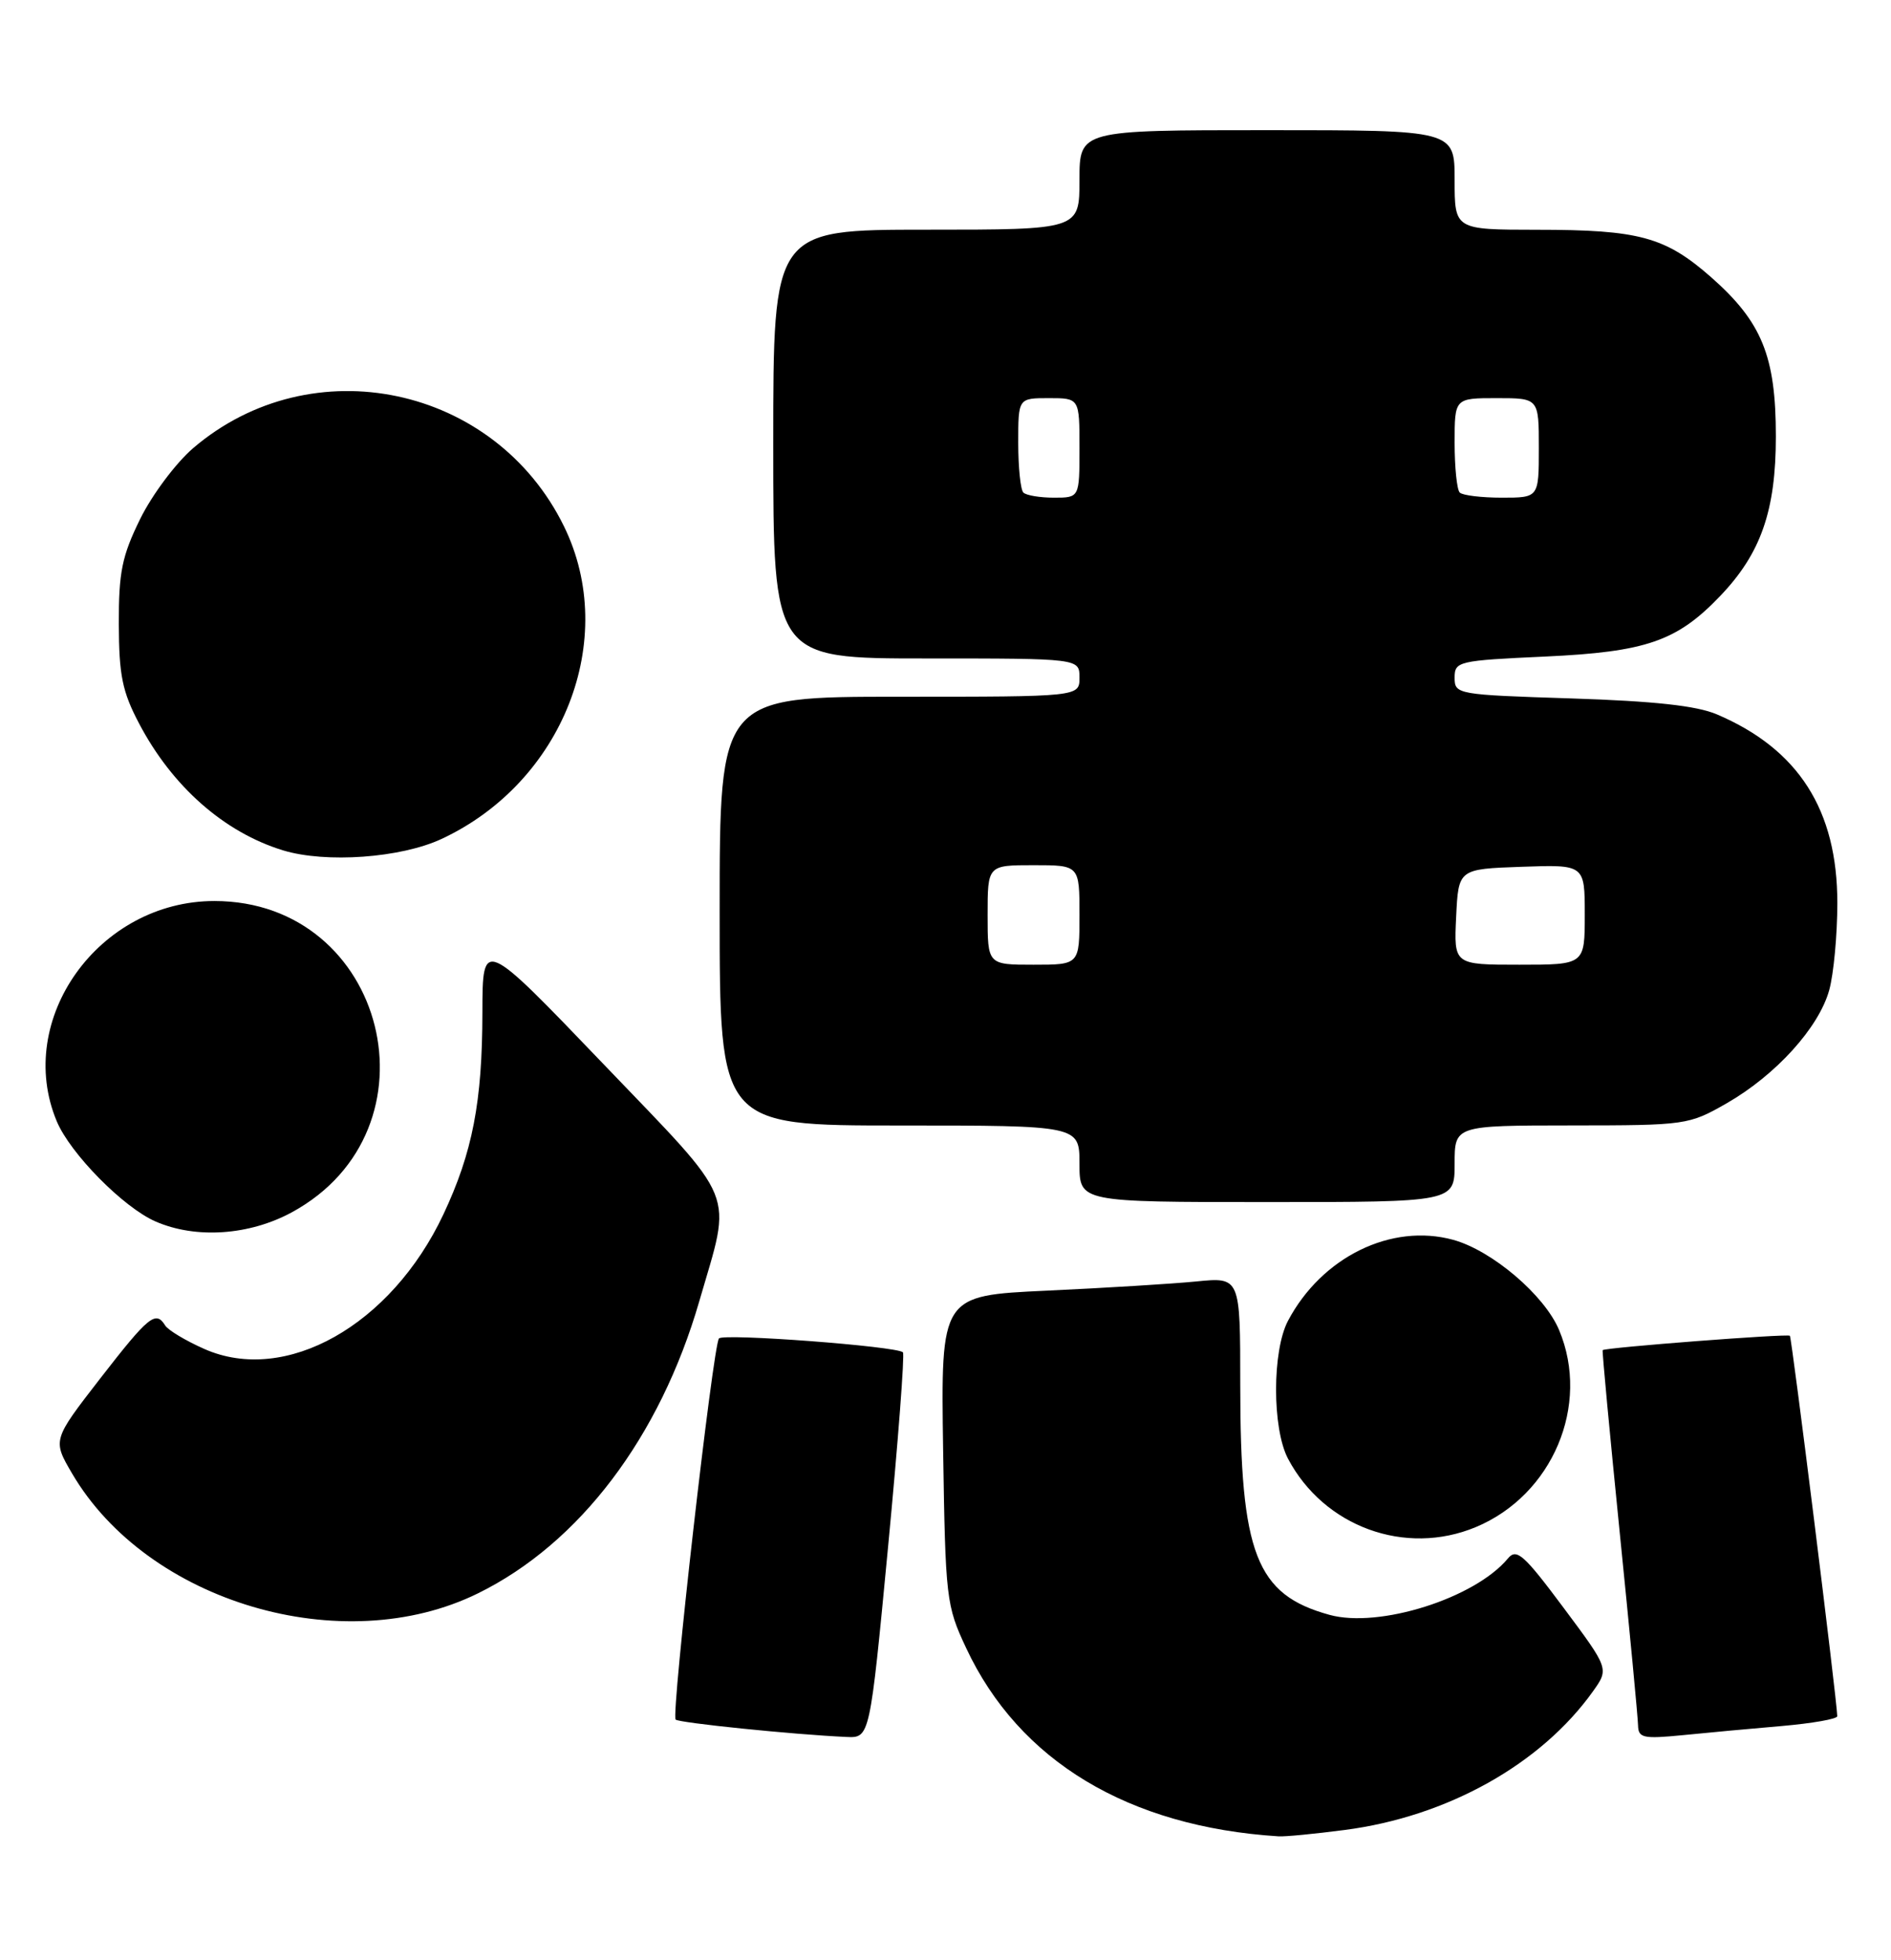 <?xml version="1.0" encoding="UTF-8" standalone="no"?>
<!DOCTYPE svg PUBLIC "-//W3C//DTD SVG 1.1//EN" "http://www.w3.org/Graphics/SVG/1.1/DTD/svg11.dtd" >
<svg xmlns="http://www.w3.org/2000/svg" xmlns:xlink="http://www.w3.org/1999/xlink" version="1.1" viewBox="0 0 247 256">
 <g >
 <path fill="currentColor"
d=" M 175.63 239.01 C 189.04 237.27 201.28 230.43 208.08 220.89 C 210.17 217.95 210.17 217.95 204.22 209.97 C 199.03 203.01 198.09 202.18 196.96 203.55 C 192.64 208.75 180.13 212.70 173.65 210.91 C 164.06 208.27 162.00 202.96 162.00 180.85 C 162.00 166.80 162.00 166.80 156.25 167.37 C 153.09 167.68 144.29 168.22 136.69 168.57 C 122.89 169.21 122.89 169.21 123.19 189.36 C 123.49 208.83 123.59 209.69 126.20 215.25 C 133.10 229.99 147.37 238.59 167.00 239.84 C 167.82 239.90 171.71 239.52 175.63 239.01 Z  M 116.00 202.02 C 117.31 188.28 118.18 176.85 117.94 176.62 C 117.11 175.83 94.50 174.12 93.91 174.81 C 93.13 175.72 87.64 223.98 88.25 224.59 C 88.69 225.02 103.66 226.55 110.56 226.86 C 113.62 227.00 113.62 227.00 116.00 202.02 Z  M 232.75 225.43 C 236.74 225.08 239.99 224.51 239.98 224.15 C 239.93 221.94 234.04 174.71 233.79 174.46 C 233.50 174.17 209.67 176.00 209.34 176.34 C 209.25 176.43 210.25 187.07 211.55 200.00 C 212.86 212.93 213.94 224.33 213.96 225.35 C 214.00 226.99 214.63 227.13 219.75 226.63 C 222.91 226.31 228.76 225.77 232.75 225.43 Z  M 62.44 208.10 C 75.69 201.58 86.19 187.72 91.34 169.95 C 95.62 155.17 96.57 157.50 78.74 138.89 C 63.03 122.50 63.03 122.50 63.01 132.20 C 63.00 143.93 61.72 150.52 57.91 158.62 C 51.08 173.11 37.29 180.87 26.70 176.19 C 24.26 175.11 21.95 173.73 21.57 173.11 C 20.34 171.13 19.42 171.88 13.09 180.04 C 6.86 188.08 6.86 188.08 9.41 192.44 C 19.28 209.28 44.76 216.81 62.44 208.10 Z  M 192.77 199.45 C 202.79 195.27 207.76 183.52 203.65 173.72 C 201.75 169.16 194.88 163.32 189.81 161.93 C 181.73 159.72 172.65 164.17 168.24 172.50 C 166.16 176.43 166.16 186.55 168.23 190.50 C 172.92 199.41 183.57 203.29 192.77 199.45 Z  M 38.13 158.33 C 57.96 147.54 50.51 117.68 28.00 117.68 C 12.91 117.68 1.85 133.14 7.41 146.44 C 9.17 150.66 16.13 157.72 20.33 159.54 C 25.59 161.83 32.58 161.35 38.13 158.33 Z  M 190.00 152.00 C 190.00 147.00 190.00 147.00 205.25 146.99 C 220.23 146.98 220.59 146.93 225.55 144.09 C 231.97 140.40 237.57 134.22 238.93 129.32 C 239.51 127.22 239.99 122.10 239.99 117.95 C 240.00 105.80 234.92 97.84 224.25 93.30 C 221.59 92.17 216.06 91.57 205.25 91.22 C 190.31 90.74 190.00 90.69 190.00 88.51 C 190.00 86.38 190.44 86.27 201.84 85.75 C 215.02 85.14 219.04 83.75 224.69 77.84 C 230.01 72.28 231.96 66.69 231.96 57.00 C 231.96 46.52 230.14 42.06 223.52 36.22 C 217.51 30.94 214.12 30.01 200.75 30.01 C 190.00 30.00 190.00 30.00 190.00 23.50 C 190.00 17.00 190.00 17.00 165.50 17.00 C 141.00 17.00 141.00 17.00 141.00 23.50 C 141.00 30.00 141.00 30.00 121.00 30.00 C 101.00 30.00 101.00 30.00 101.00 58.00 C 101.00 86.00 101.00 86.00 121.00 86.00 C 141.00 86.00 141.00 86.00 141.00 88.50 C 141.00 91.00 141.00 91.00 117.50 91.00 C 94.00 91.00 94.00 91.00 94.00 119.00 C 94.00 147.00 94.00 147.00 117.50 147.00 C 141.00 147.00 141.00 147.00 141.00 152.00 C 141.00 157.00 141.00 157.00 165.50 157.00 C 190.00 157.00 190.00 157.00 190.00 152.00 Z  M 57.66 109.58 C 73.55 102.18 80.88 83.48 73.67 68.75 C 64.65 50.32 40.73 45.27 25.23 58.53 C 22.97 60.47 19.86 64.63 18.31 67.78 C 15.93 72.62 15.50 74.73 15.52 81.50 C 15.54 88.18 15.97 90.33 18.17 94.50 C 22.50 102.74 29.30 108.72 36.99 111.07 C 42.57 112.76 52.33 112.06 57.66 109.58 Z  M 129.00 119.50 C 129.00 113.00 129.00 113.00 135.00 113.00 C 141.00 113.00 141.00 113.00 141.00 119.50 C 141.00 126.00 141.00 126.00 135.00 126.00 C 129.00 126.00 129.00 126.00 129.00 119.50 Z  M 190.20 119.75 C 190.50 113.50 190.50 113.50 198.75 113.21 C 207.00 112.92 207.00 112.92 207.00 119.46 C 207.00 126.00 207.00 126.00 198.45 126.00 C 189.90 126.00 189.90 126.00 190.20 119.75 Z  M 133.67 64.33 C 133.30 63.97 133.00 61.04 133.00 57.83 C 133.00 52.00 133.00 52.00 137.00 52.00 C 141.00 52.00 141.00 52.00 141.00 58.50 C 141.00 65.00 141.00 65.00 137.67 65.00 C 135.83 65.00 134.03 64.70 133.67 64.33 Z  M 190.67 64.33 C 190.30 63.97 190.00 61.04 190.00 57.83 C 190.00 52.00 190.00 52.00 195.50 52.00 C 201.00 52.00 201.00 52.00 201.00 58.50 C 201.00 65.00 201.00 65.00 196.17 65.00 C 193.51 65.00 191.03 64.70 190.67 64.33 Z "/>
</g>
</svg>